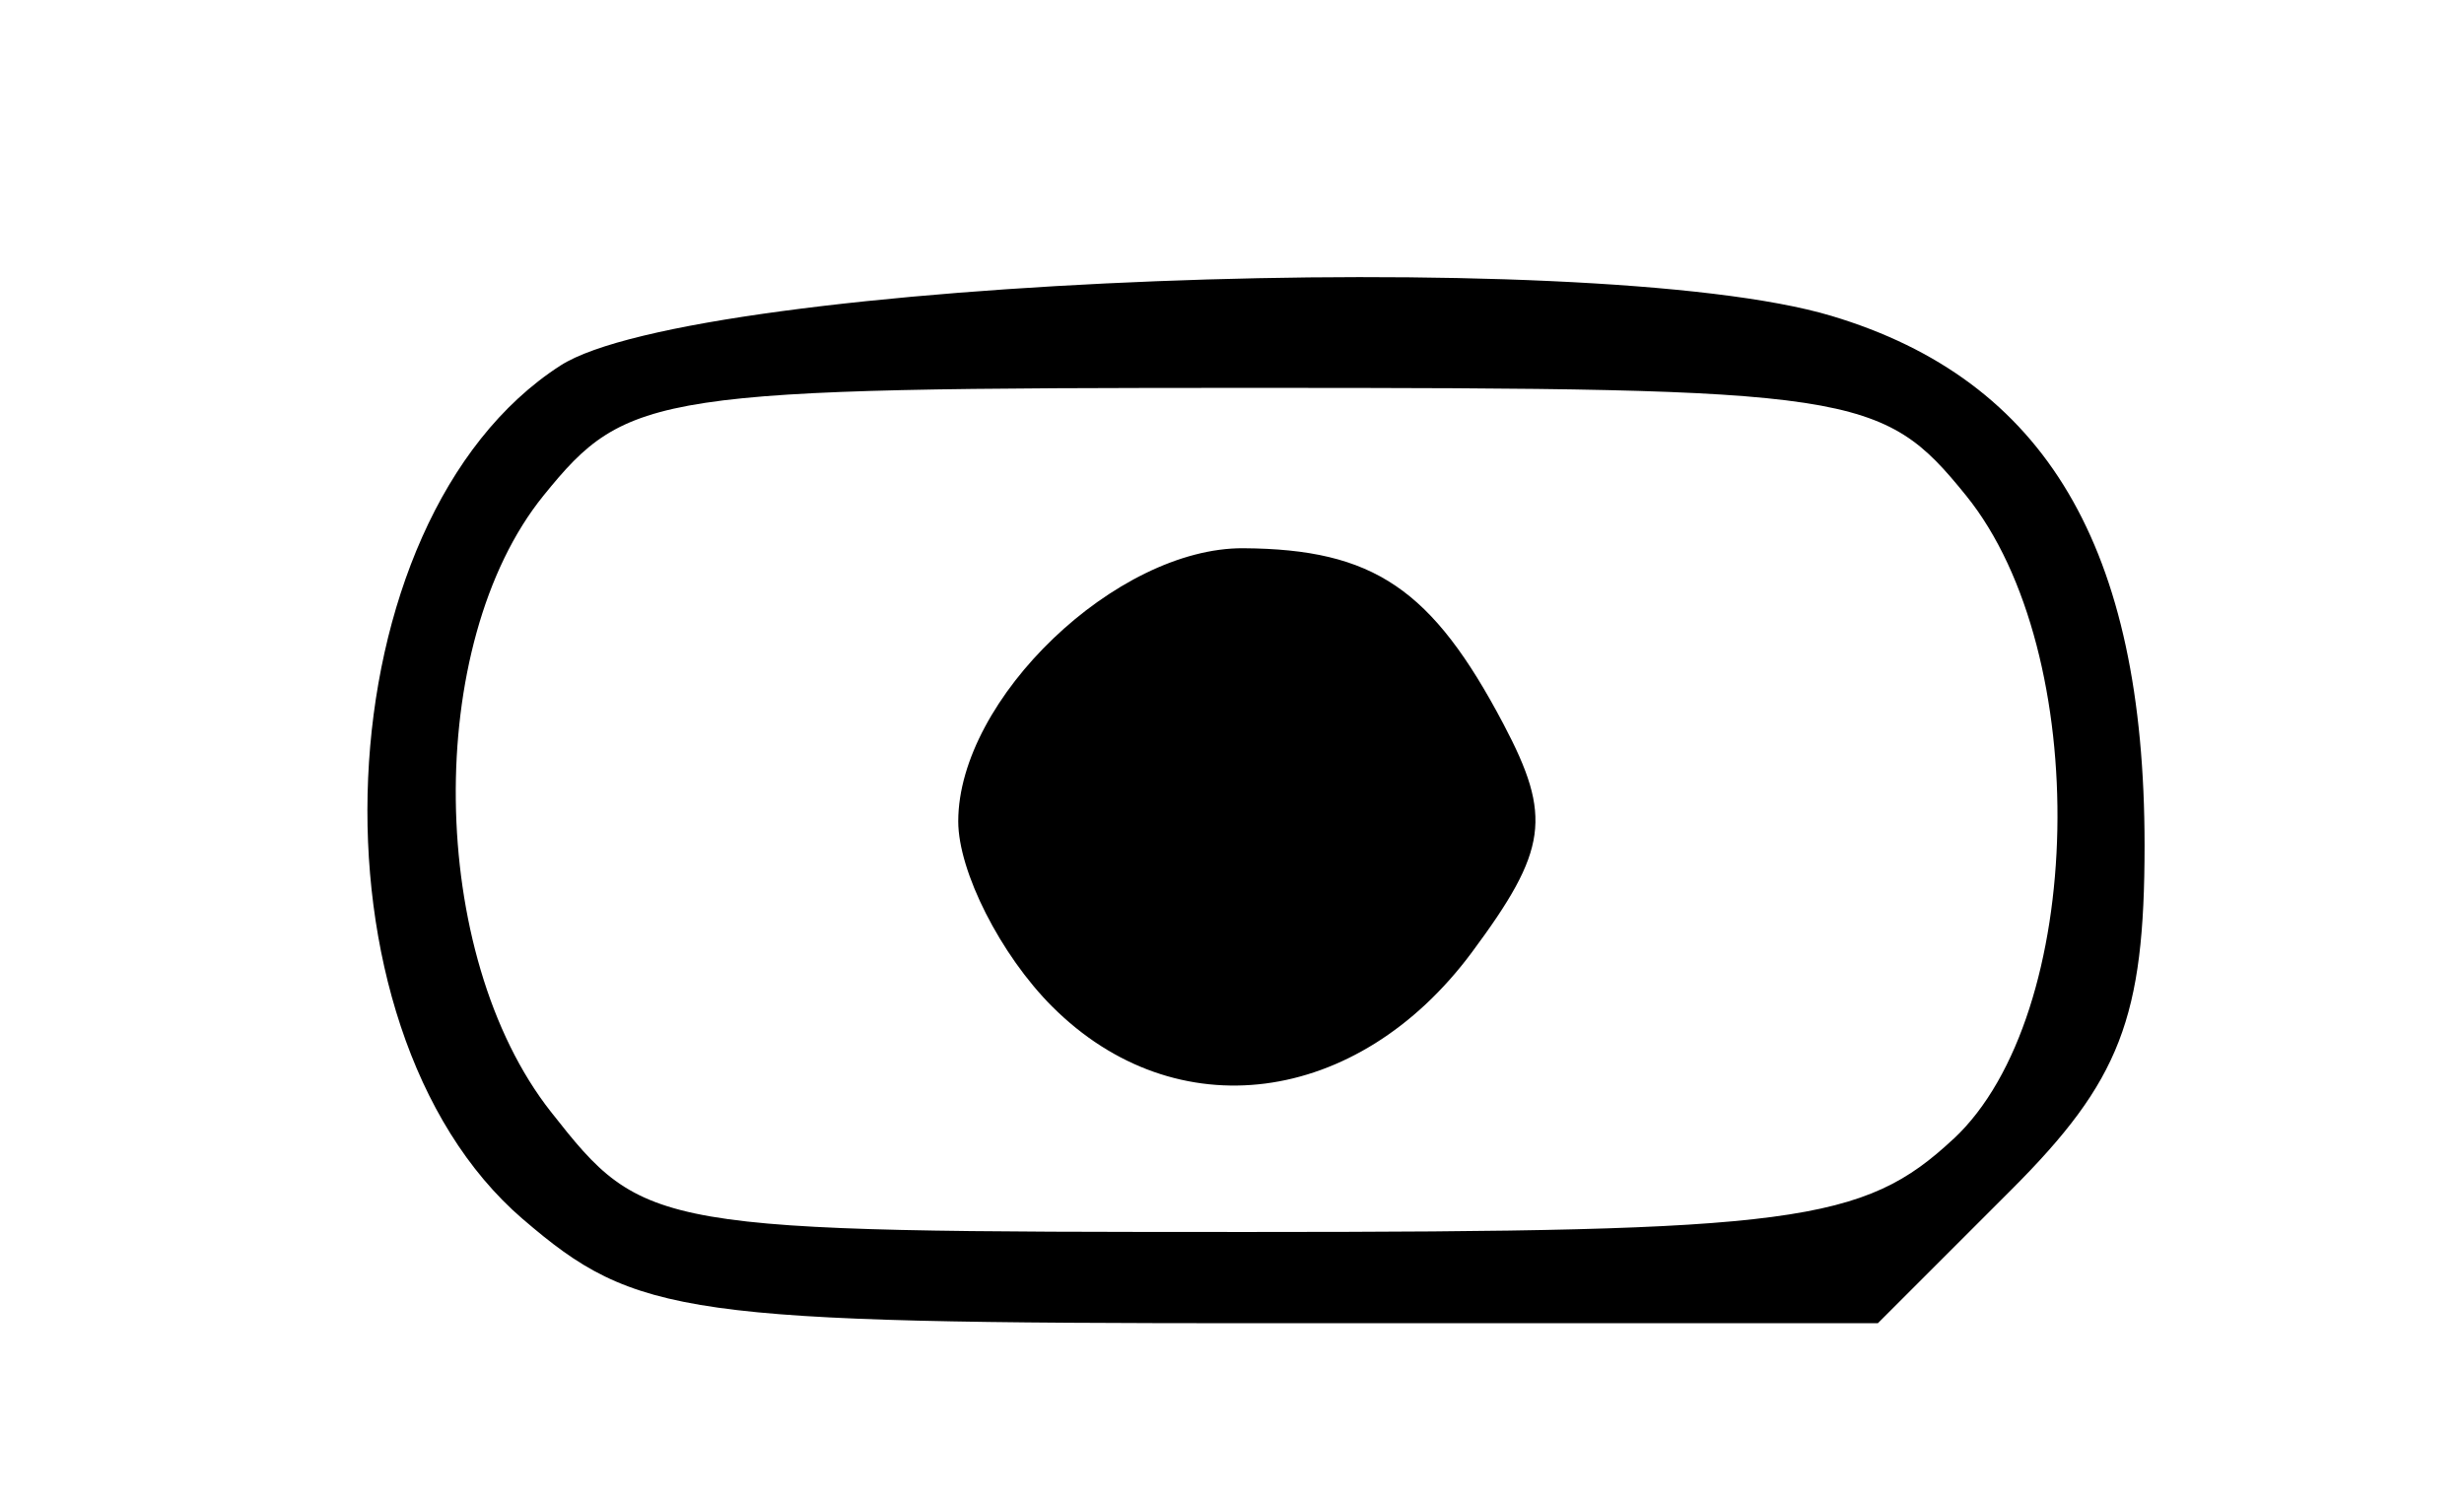 <?xml version="1.0" encoding="UTF-8" standalone="no"?>
<!-- Created with Inkscape (http://www.inkscape.org/) -->

<svg
   xmlns:dc="http://purl.org/dc/elements/1.1/"
   xmlns:cc="http://creativecommons.org/ns#"
   xmlns:rdf="http://www.w3.org/1999/02/22-rdf-syntax-ns#"
   xmlns:svg="http://www.w3.org/2000/svg"
   xmlns="http://www.w3.org/2000/svg"
   xmlns:sodipodi="http://sodipodi.sourceforge.net/DTD/sodipodi-0.dtd"
   xmlns:inkscape="http://www.inkscape.org/namespaces/inkscape"
   id="svg2"
   version="1.1"
   inkscape:version="0.91 r13725"
   width="50.625"
   height="30.938"
   viewBox="0 0 50.625 30.938"
   sodipodi:docname="art_autopropulsada.svg">
  <defs
     id="defs6" />
  <sodipodi:namedview
     pagecolor="#ffffff"
     bordercolor="#666666"
     borderopacity="1"
     objecttolerance="10"
     gridtolerance="10"
     guidetolerance="10"
     inkscape:pageopacity="0"
     inkscape:pageshadow="2"
     inkscape:window-width="640"
     inkscape:window-height="480"
     id="namedview4"
     showgrid="false"
     inkscape:zoom="7.6282828"
     inkscape:cx="25.3125"
     inkscape:cy="15.46875"
     inkscape:window-x="0"
     inkscape:window-y="0"
     inkscape:window-maximized="0"
     inkscape:current-layer="svg2" />
  <path
     style="fill:#000000"
     d="M 10.741,25.047 C 6.147,21.095 6.605,10.676 11.512,7.512 14.273,5.731 32.689,5.01 37.628,6.49 42.028,7.808 44.062,11.249 44.062,17.369 c 0,3.544 -0.501,4.839 -2.74,7.078 l -2.74,2.74 -12.676,0 c -11.848,0 -12.839,-0.14 -15.164,-2.14 z M 40.136,23.401 C 42.865,20.858 43.011,13.413 40.395,10.182 38.67,8.051 38.125,7.969 25.781,7.969 c -12.344,0 -12.889,0.082 -14.614,2.213 -2.466,3.045 -2.39,9.431 0.151,12.66 1.924,2.446 2.063,2.47 14.354,2.47 11.195,0 12.613,-0.187 14.463,-1.912 z M 21.619,20.682 C 20.557,19.619 19.688,17.906 19.688,16.875 c 0,-2.516 3.251,-5.628 5.859,-5.611 2.676,0.018 3.877,0.831 5.346,3.618 1.002,1.9 0.906,2.587 -0.655,4.688 -2.351,3.163 -6.085,3.645 -8.618,1.112 z"
     id="path3338"
     inkscape:connector-curvature="0" />
</svg>
